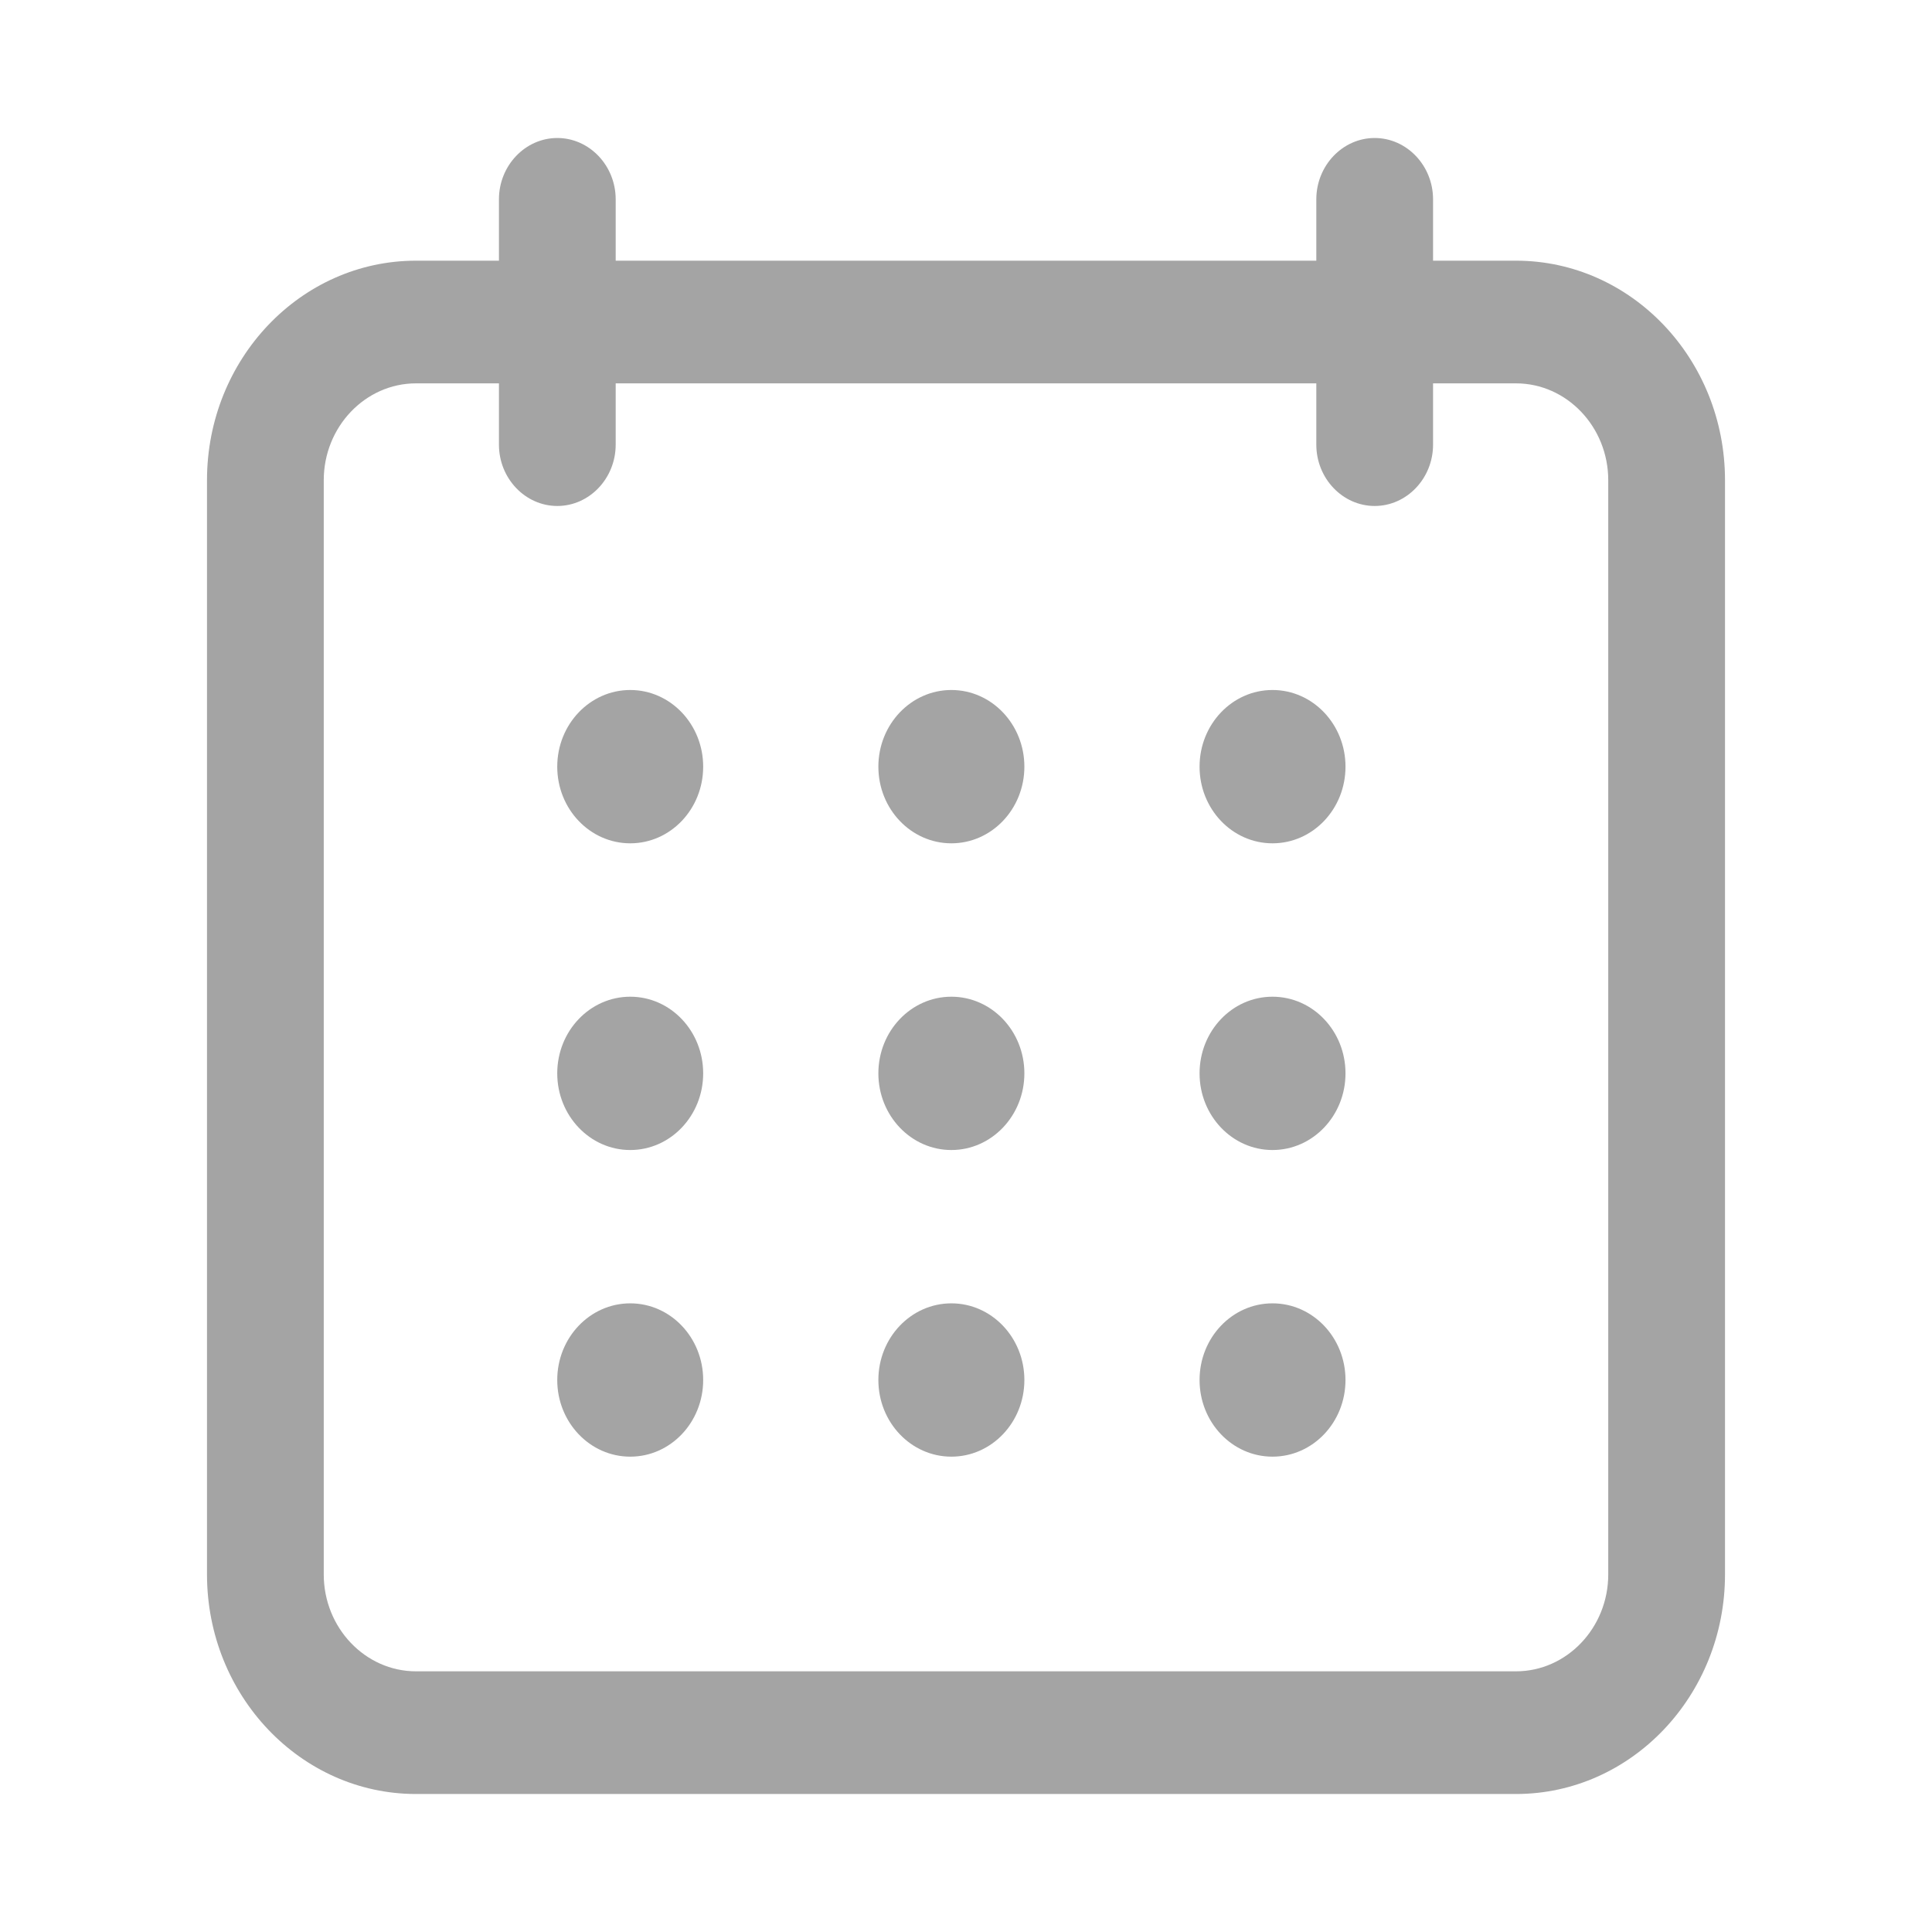 <svg width="28" height="28" viewBox="0 0 28 28" fill="none" xmlns="http://www.w3.org/2000/svg">
<path d="M6.029 26H21.971C23.642 26 25 24.573 25 22.818V6.96C25 5.204 23.642 3.778 21.971 3.778H20.769V2.889C20.769 2.4 20.388 2 19.923 2C19.458 2 19.077 2.4 19.077 2.889V3.778H8.923V2.889C8.923 2.4 8.542 2 8.077 2C7.612 2 7.231 2.4 7.231 2.889V3.778H6.029C4.358 3.778 3 5.204 3 6.96V22.818C3 24.573 4.358 26 6.029 26ZM4.692 6.96C4.692 6.187 5.293 5.556 6.029 5.556H7.231V6.444C7.231 6.933 7.612 7.333 8.077 7.333C8.542 7.333 8.923 6.933 8.923 6.444V5.556H19.077V6.444C19.077 6.933 19.458 7.333 19.923 7.333C20.388 7.333 20.769 6.933 20.769 6.444V5.556H21.971C22.707 5.556 23.308 6.187 23.308 6.96V22.818C23.308 23.591 22.707 24.222 21.971 24.222H6.029C5.293 24.222 4.692 23.591 4.692 22.818V6.96Z" fill="#A4A4A4"/>
<path d="M9.134 12.222C9.718 12.222 10.191 11.725 10.191 11.111C10.191 10.498 9.718 10 9.134 10C8.55 10 8.076 10.498 8.076 11.111C8.076 11.725 8.55 12.222 9.134 12.222Z" fill="#A4A4A4"/>
<path d="M13.788 12.222C14.372 12.222 14.846 11.725 14.846 11.111C14.846 10.498 14.372 10 13.788 10C13.204 10 12.73 10.498 12.73 11.111C12.73 11.725 13.204 12.222 13.788 12.222Z" fill="#A4A4A4"/>
<path d="M18.442 12.222C19.027 12.222 19.5 11.725 19.5 11.111C19.5 10.498 19.027 10 18.442 10C17.858 10 17.385 10.498 17.385 11.111C17.385 11.725 17.858 12.222 18.442 12.222Z" fill="#A4A4A4"/>
<path d="M9.134 16.667C9.718 16.667 10.191 16.169 10.191 15.556C10.191 14.942 9.718 14.445 9.134 14.445C8.55 14.445 8.076 14.942 8.076 15.556C8.076 16.169 8.55 16.667 9.134 16.667Z" fill="#A4A4A4"/>
<path d="M13.788 16.667C14.372 16.667 14.846 16.169 14.846 15.556C14.846 14.942 14.372 14.445 13.788 14.445C13.204 14.445 12.73 14.942 12.73 15.556C12.73 16.169 13.204 16.667 13.788 16.667Z" fill="#A4A4A4"/>
<path d="M18.442 16.667C19.027 16.667 19.5 16.169 19.5 15.556C19.5 14.942 19.027 14.445 18.442 14.445C17.858 14.445 17.385 14.942 17.385 15.556C17.385 16.169 17.858 16.667 18.442 16.667Z" fill="#A4A4A4"/>
<path d="M9.134 21.111C9.718 21.111 10.191 20.614 10.191 20C10.191 19.386 9.718 18.889 9.134 18.889C8.55 18.889 8.076 19.386 8.076 20C8.076 20.614 8.55 21.111 9.134 21.111Z" fill="#A4A4A4"/>
<path d="M13.788 21.111C14.372 21.111 14.846 20.614 14.846 20C14.846 19.386 14.372 18.889 13.788 18.889C13.204 18.889 12.73 19.386 12.73 20C12.73 20.614 13.204 21.111 13.788 21.111Z" fill="#A4A4A4"/>
<path d="M18.442 21.111C19.027 21.111 19.5 20.614 19.5 20C19.5 19.386 19.027 18.889 18.442 18.889C17.858 18.889 17.385 19.386 17.385 20C17.385 20.614 17.858 21.111 18.442 21.111Z" fill="#A4A4A4"/>
</svg>
